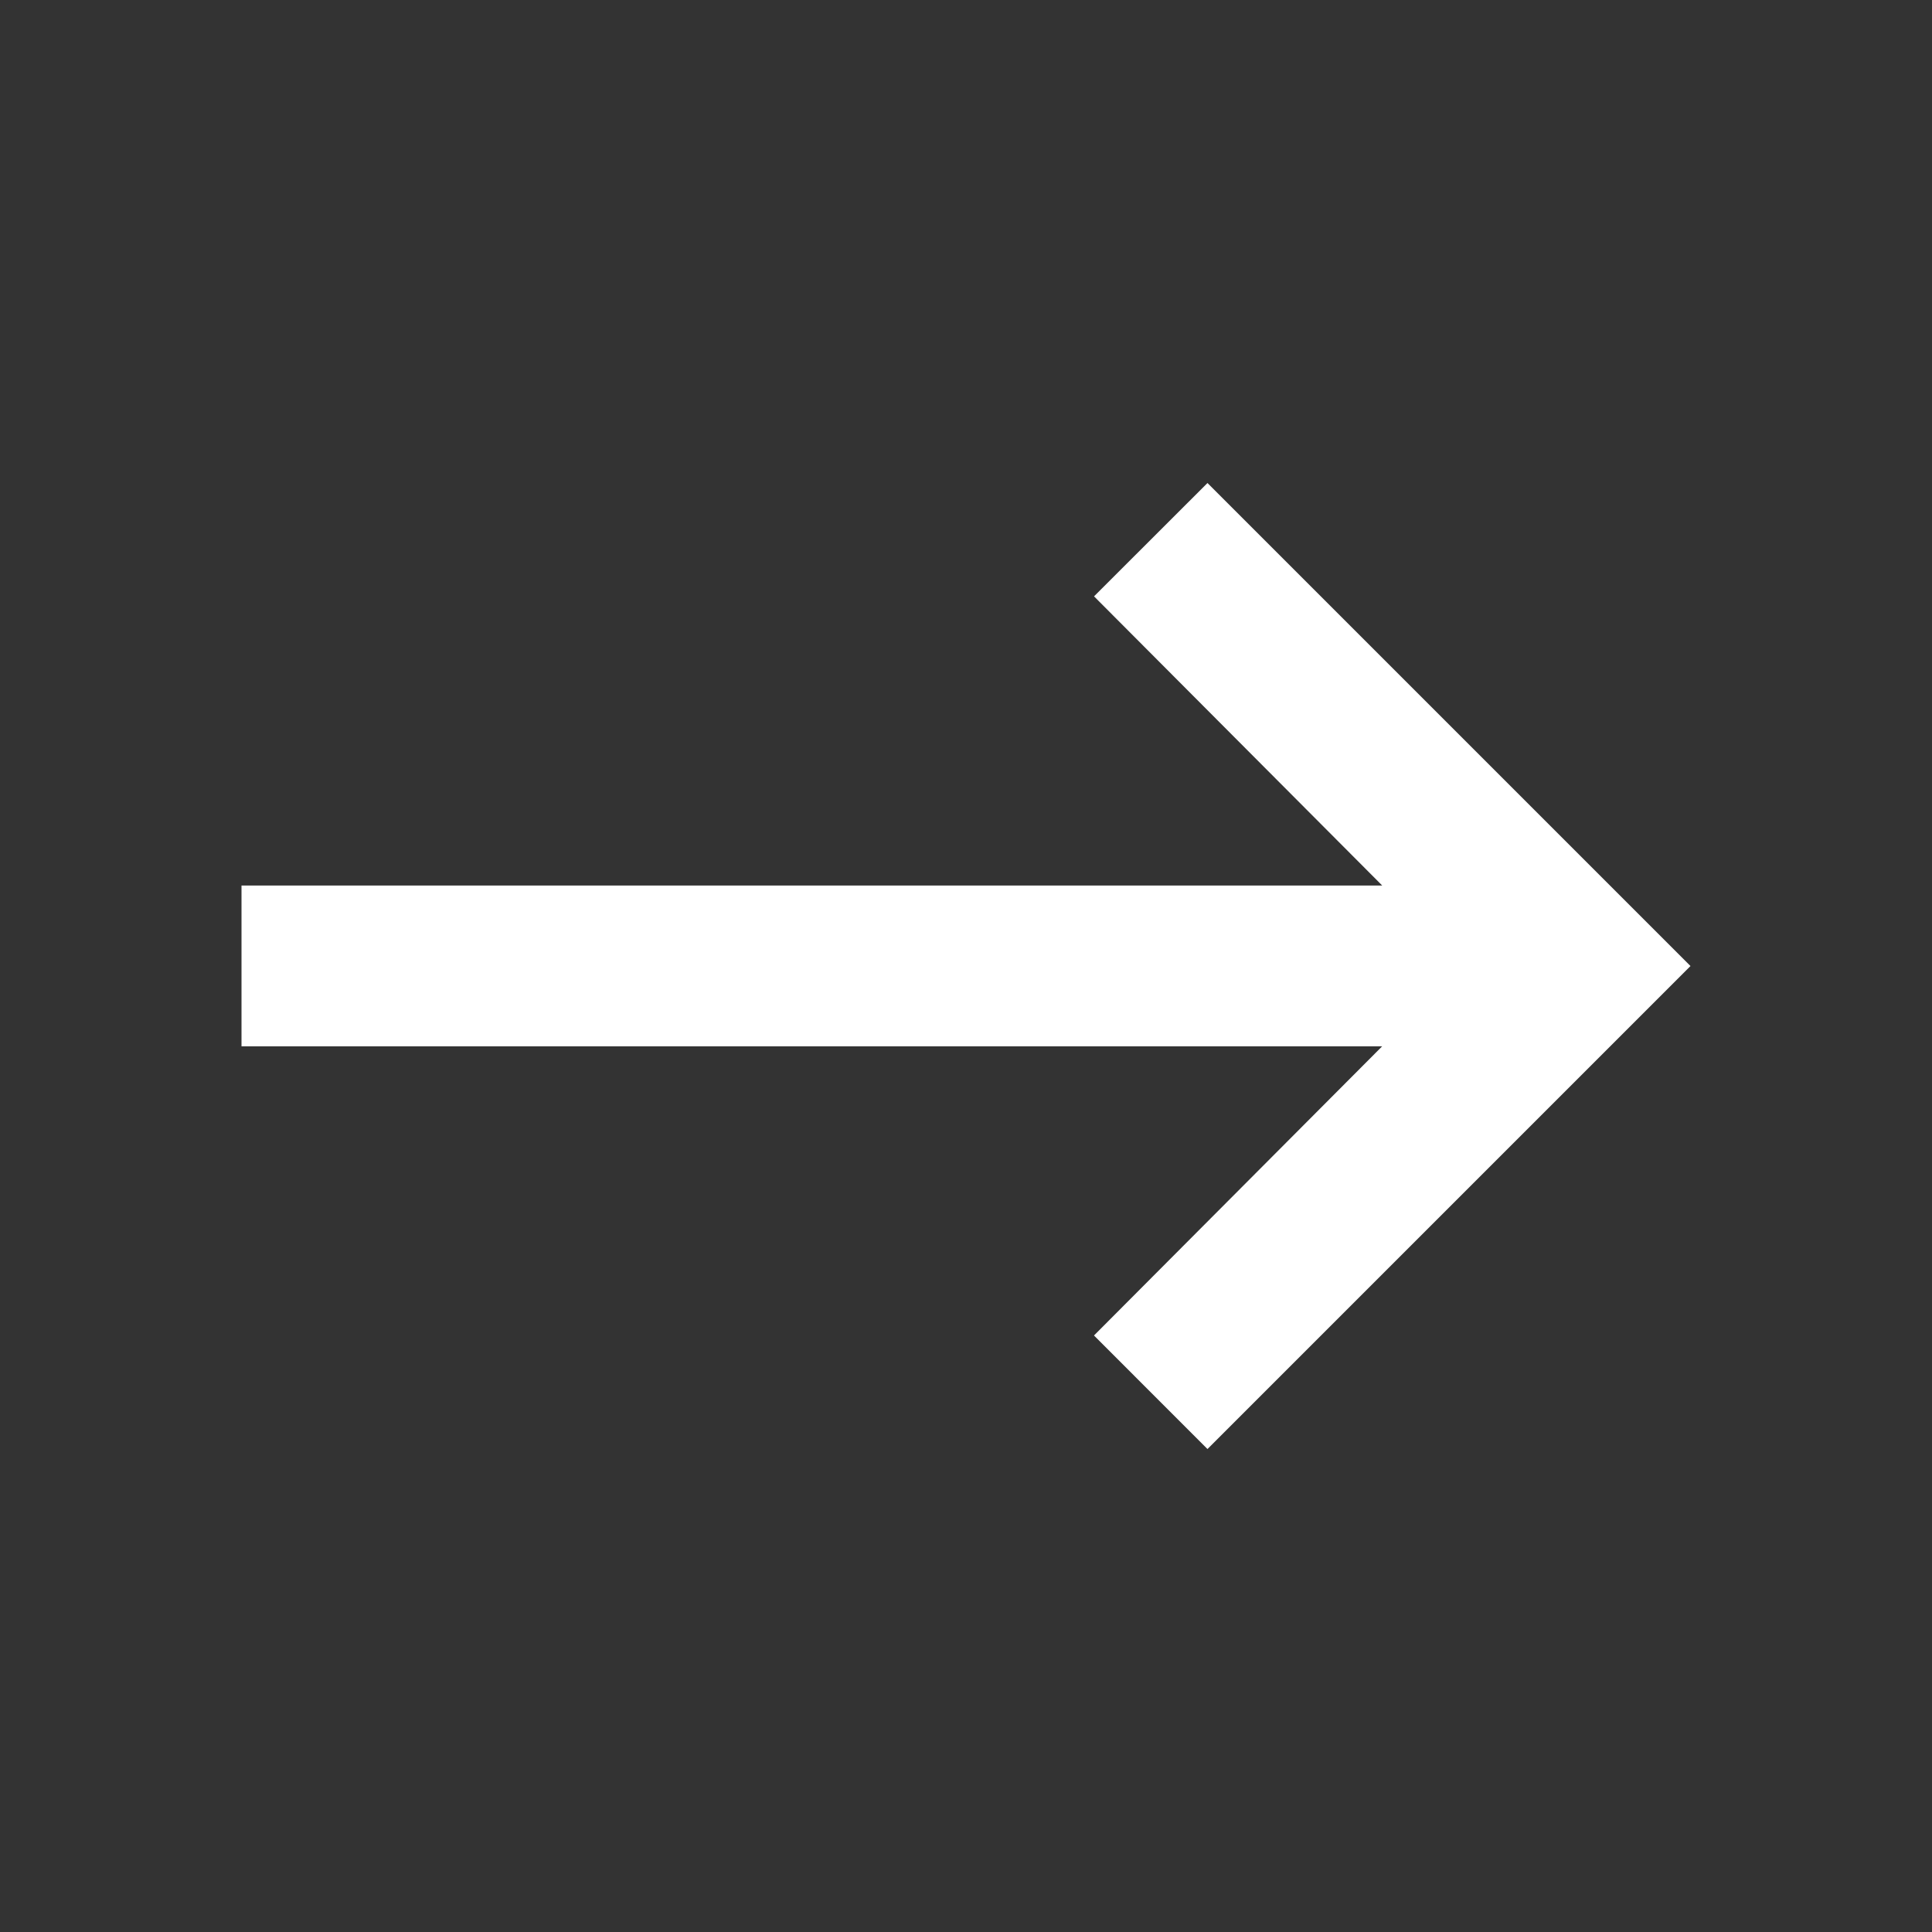 <svg id="forward-arrow" xmlns="http://www.w3.org/2000/svg" width="34.743" height="34.743" viewBox="0 0 34.743 34.743">
  <rect x="0" y="0" width="34.743" height="34.743" fill="#333333" stroke="none"/>
  <path id="Path_325" data-name="Path 325" d="M34.743,0H0V34.743H34.743Z" fill="none"/>
  <path id="Path_326" data-name="Path 326" d="M3,13.238H23.513l-5.182-5.2L20.371,6l8.686,8.686-8.686,8.686L18.33,21.33l5.182-5.2H3Z" transform="translate(1.343 2.686)" fill="#fff"/>
</svg>

